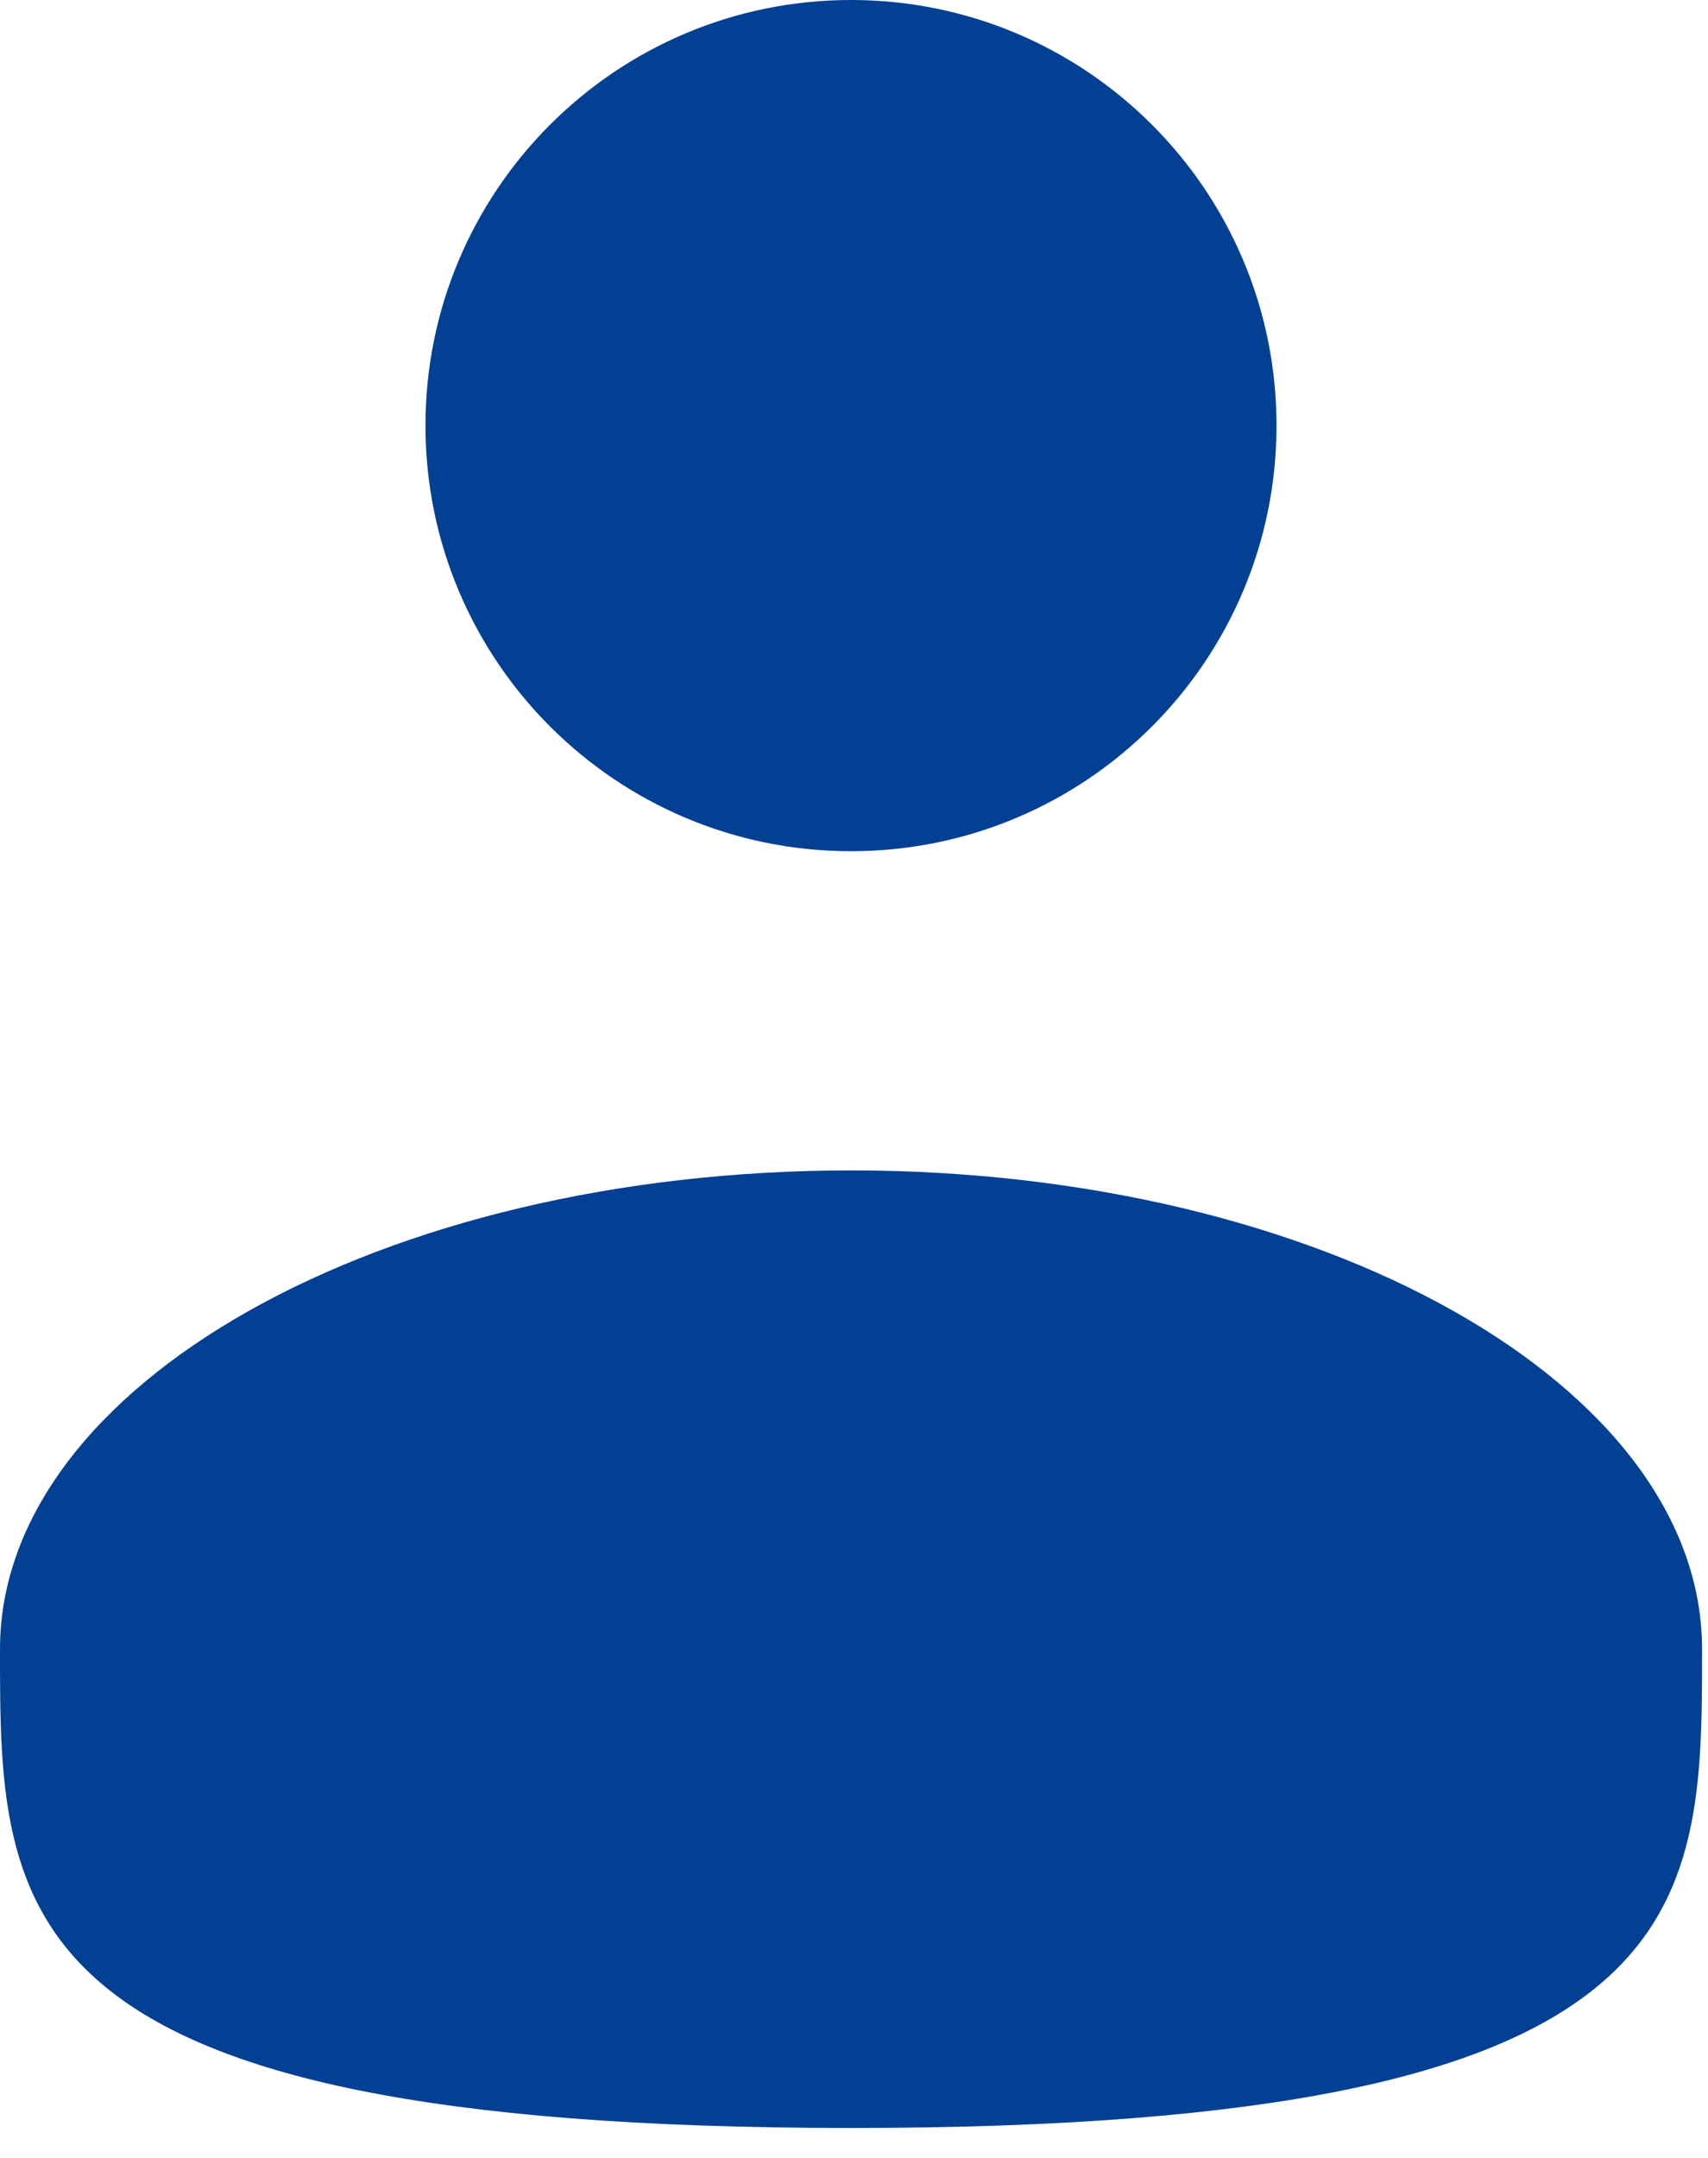 <svg width="19" height="24" viewBox="0 0 19 24" fill="none" xmlns="http://www.w3.org/2000/svg">
<path d="M9.467 9.467C12.081 9.467 14.2 7.348 14.2 4.733C14.2 2.119 12.081 0 9.467 0C6.853 0 4.733 2.119 4.733 4.733C4.733 7.348 6.853 9.467 9.467 9.467Z" fill="#024093"/>
<path d="M18.934 18.342C18.934 21.283 18.934 23.667 9.467 23.667C0 23.667 0 21.283 0 18.342C0 15.401 4.238 13.017 9.467 13.017C14.695 13.017 18.934 15.401 18.934 18.342Z" fill="#024093"/>
</svg>
